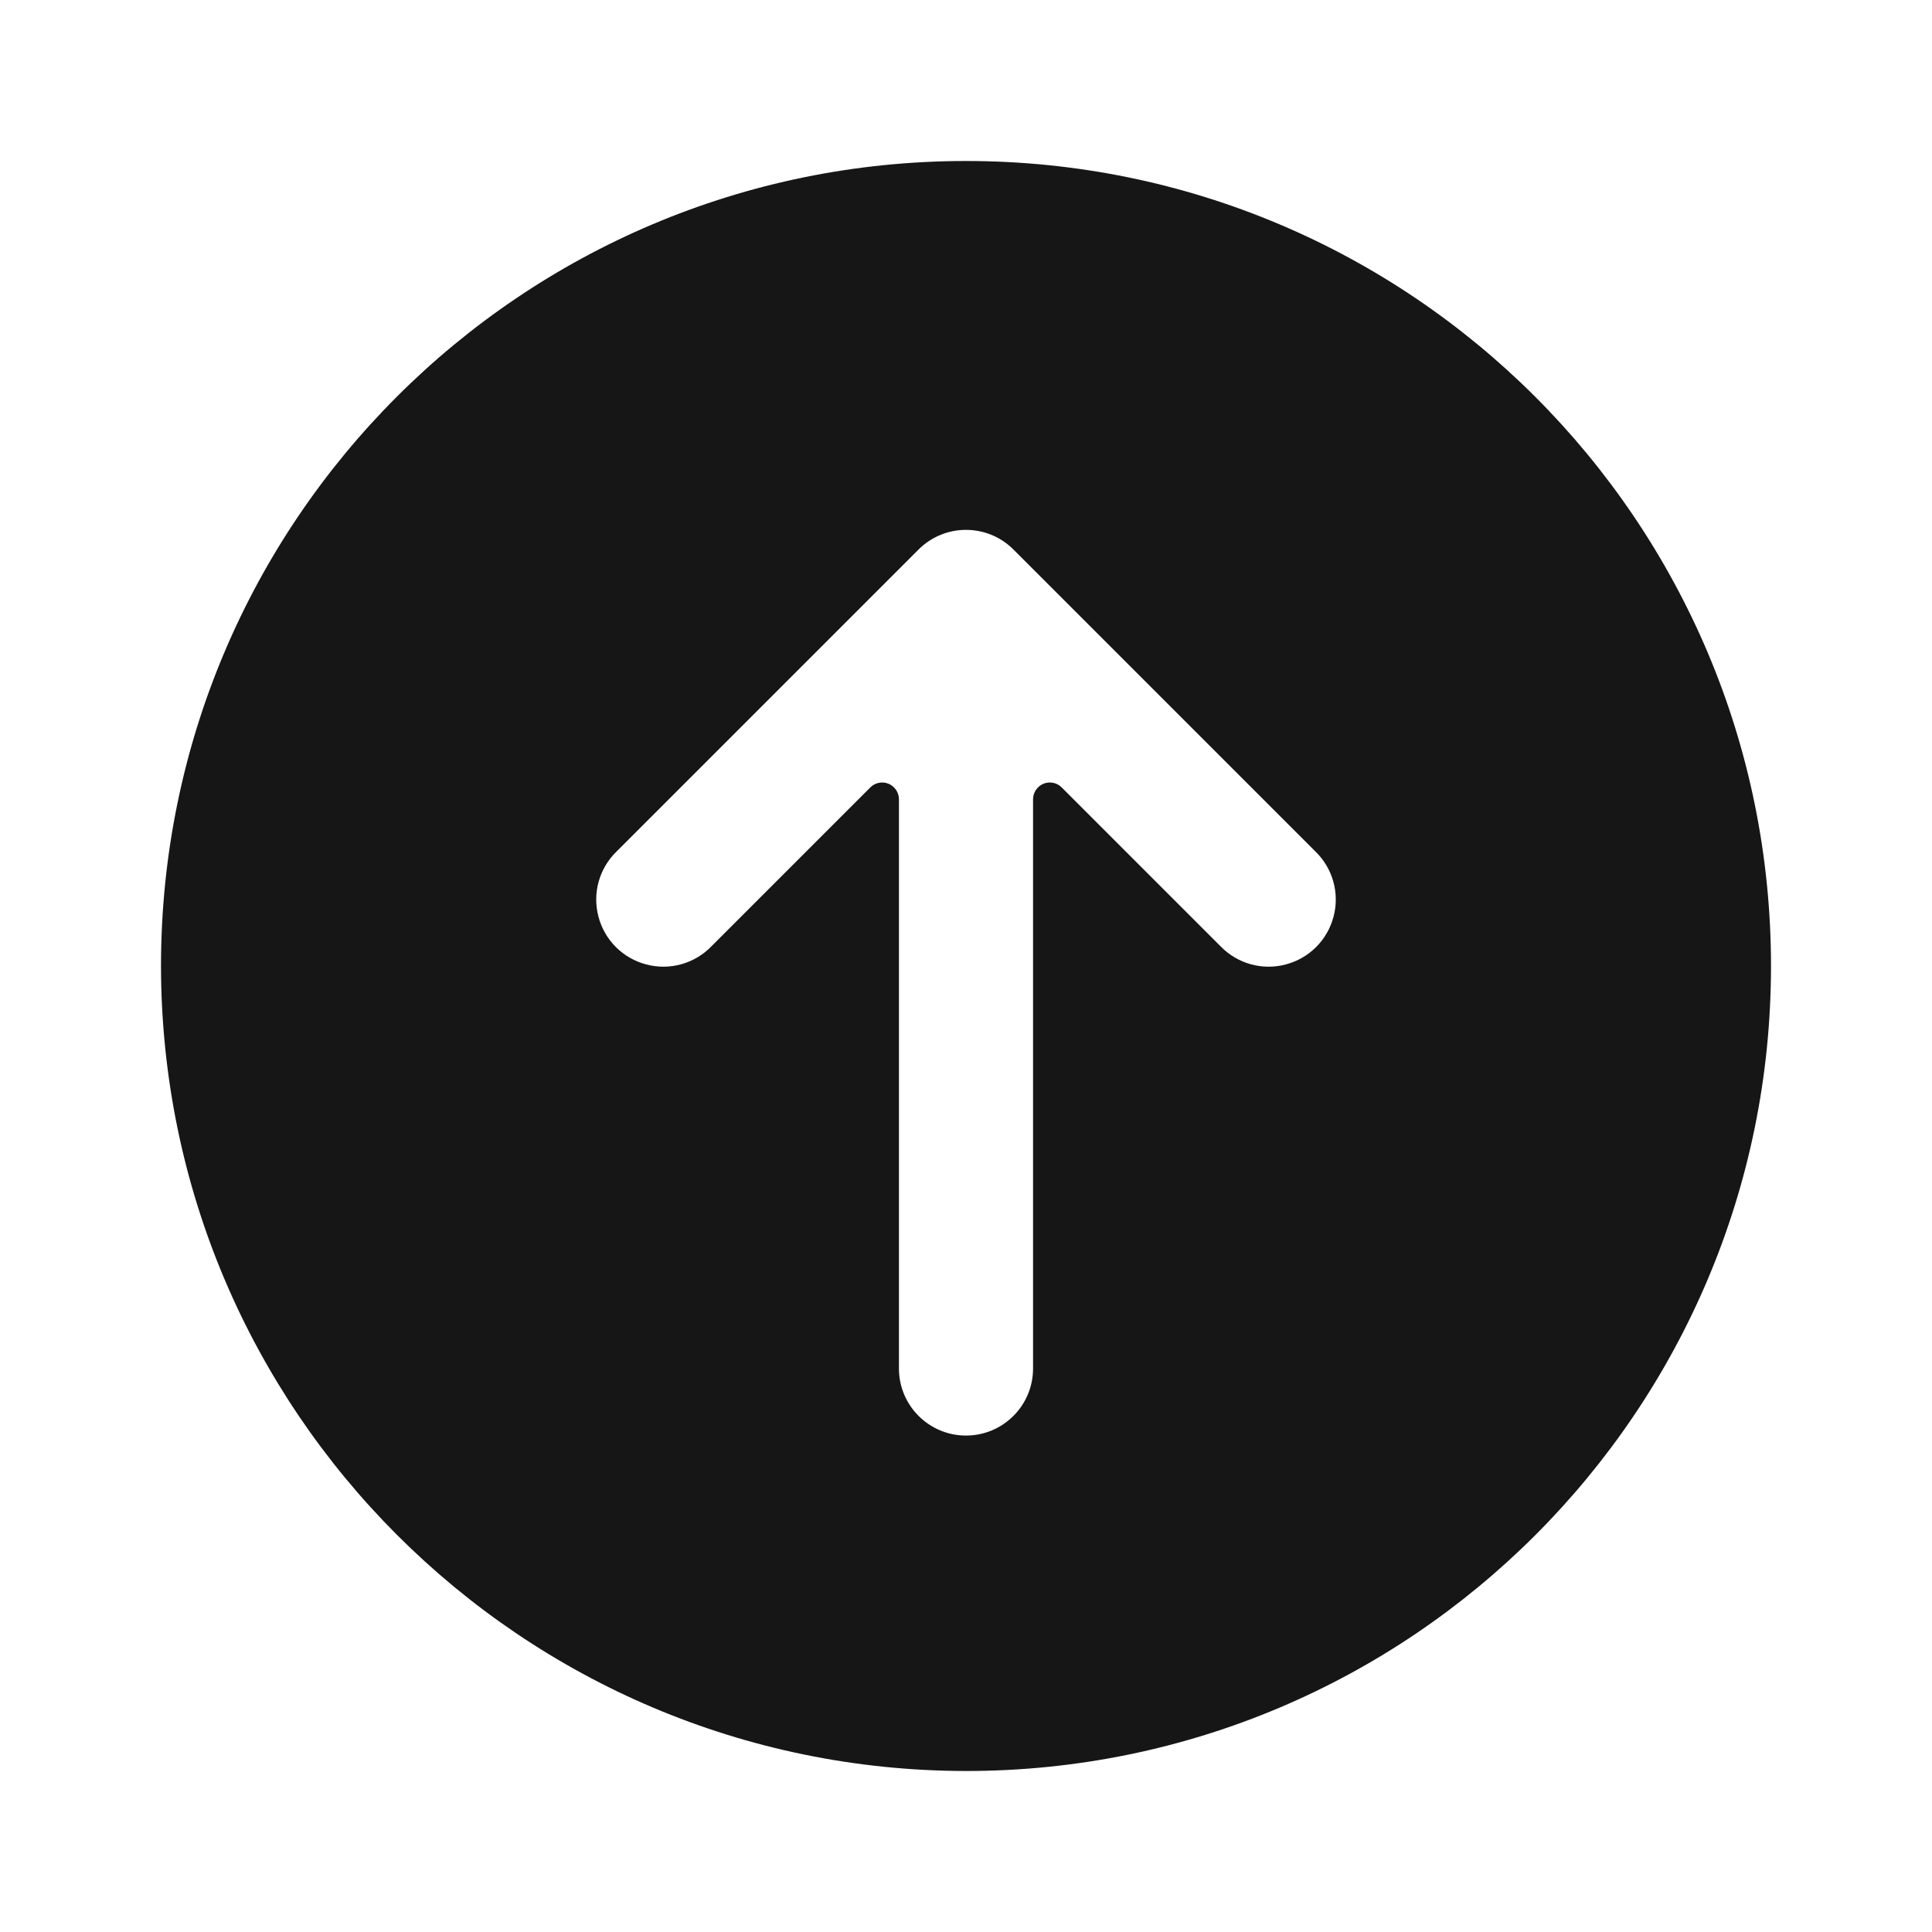 <?xml version="1.0" encoding="UTF-8"?>
<svg width="24px" height="24px" viewBox="0 0 24 24" version="1.1" xmlns="http://www.w3.org/2000/svg" xmlns:xlink="http://www.w3.org/1999/xlink">
    <title>Large / Arrow / With Tail / Up / Circle filled</title>
    <g id="Large-/-Arrow-/-With-Tail-/-Up-/-Circle-filled" stroke="none" stroke-width="1" fill="none" fill-rule="evenodd">
        <path d="M12,22 C17.523,22 22,17.523 22,12 C22,6.477 17.523,2 12,2 C6.477,2 2,6.477 2,12 C2.006,17.52 6.48,21.994 12,22 Z M7.661,10.576 L11.411,6.826 C11.736,6.501 12.264,6.501 12.589,6.826 L16.339,10.576 C16.556,10.785 16.643,11.095 16.566,11.386 C16.49,11.678 16.263,11.905 15.971,11.981 C15.68,12.058 15.37,11.971 15.161,11.754 L13.189,9.782 C13.13,9.722 13.04,9.704 12.962,9.736 C12.884,9.769 12.833,9.845 12.833,9.929 L12.833,17 C12.833,17.46 12.46,17.833 12,17.833 C11.54,17.833 11.167,17.46 11.167,17 L11.167,9.929 C11.167,9.845 11.116,9.769 11.038,9.736 C10.96,9.704 10.87,9.722 10.811,9.782 L8.839,11.754 C8.63,11.971 8.32,12.058 8.029,11.981 C7.737,11.905 7.51,11.678 7.434,11.386 C7.357,11.095 7.444,10.785 7.661,10.576 Z" id="ArrowUpTailCircleFilled" fill="#161616"></path>
    </g>
</svg>